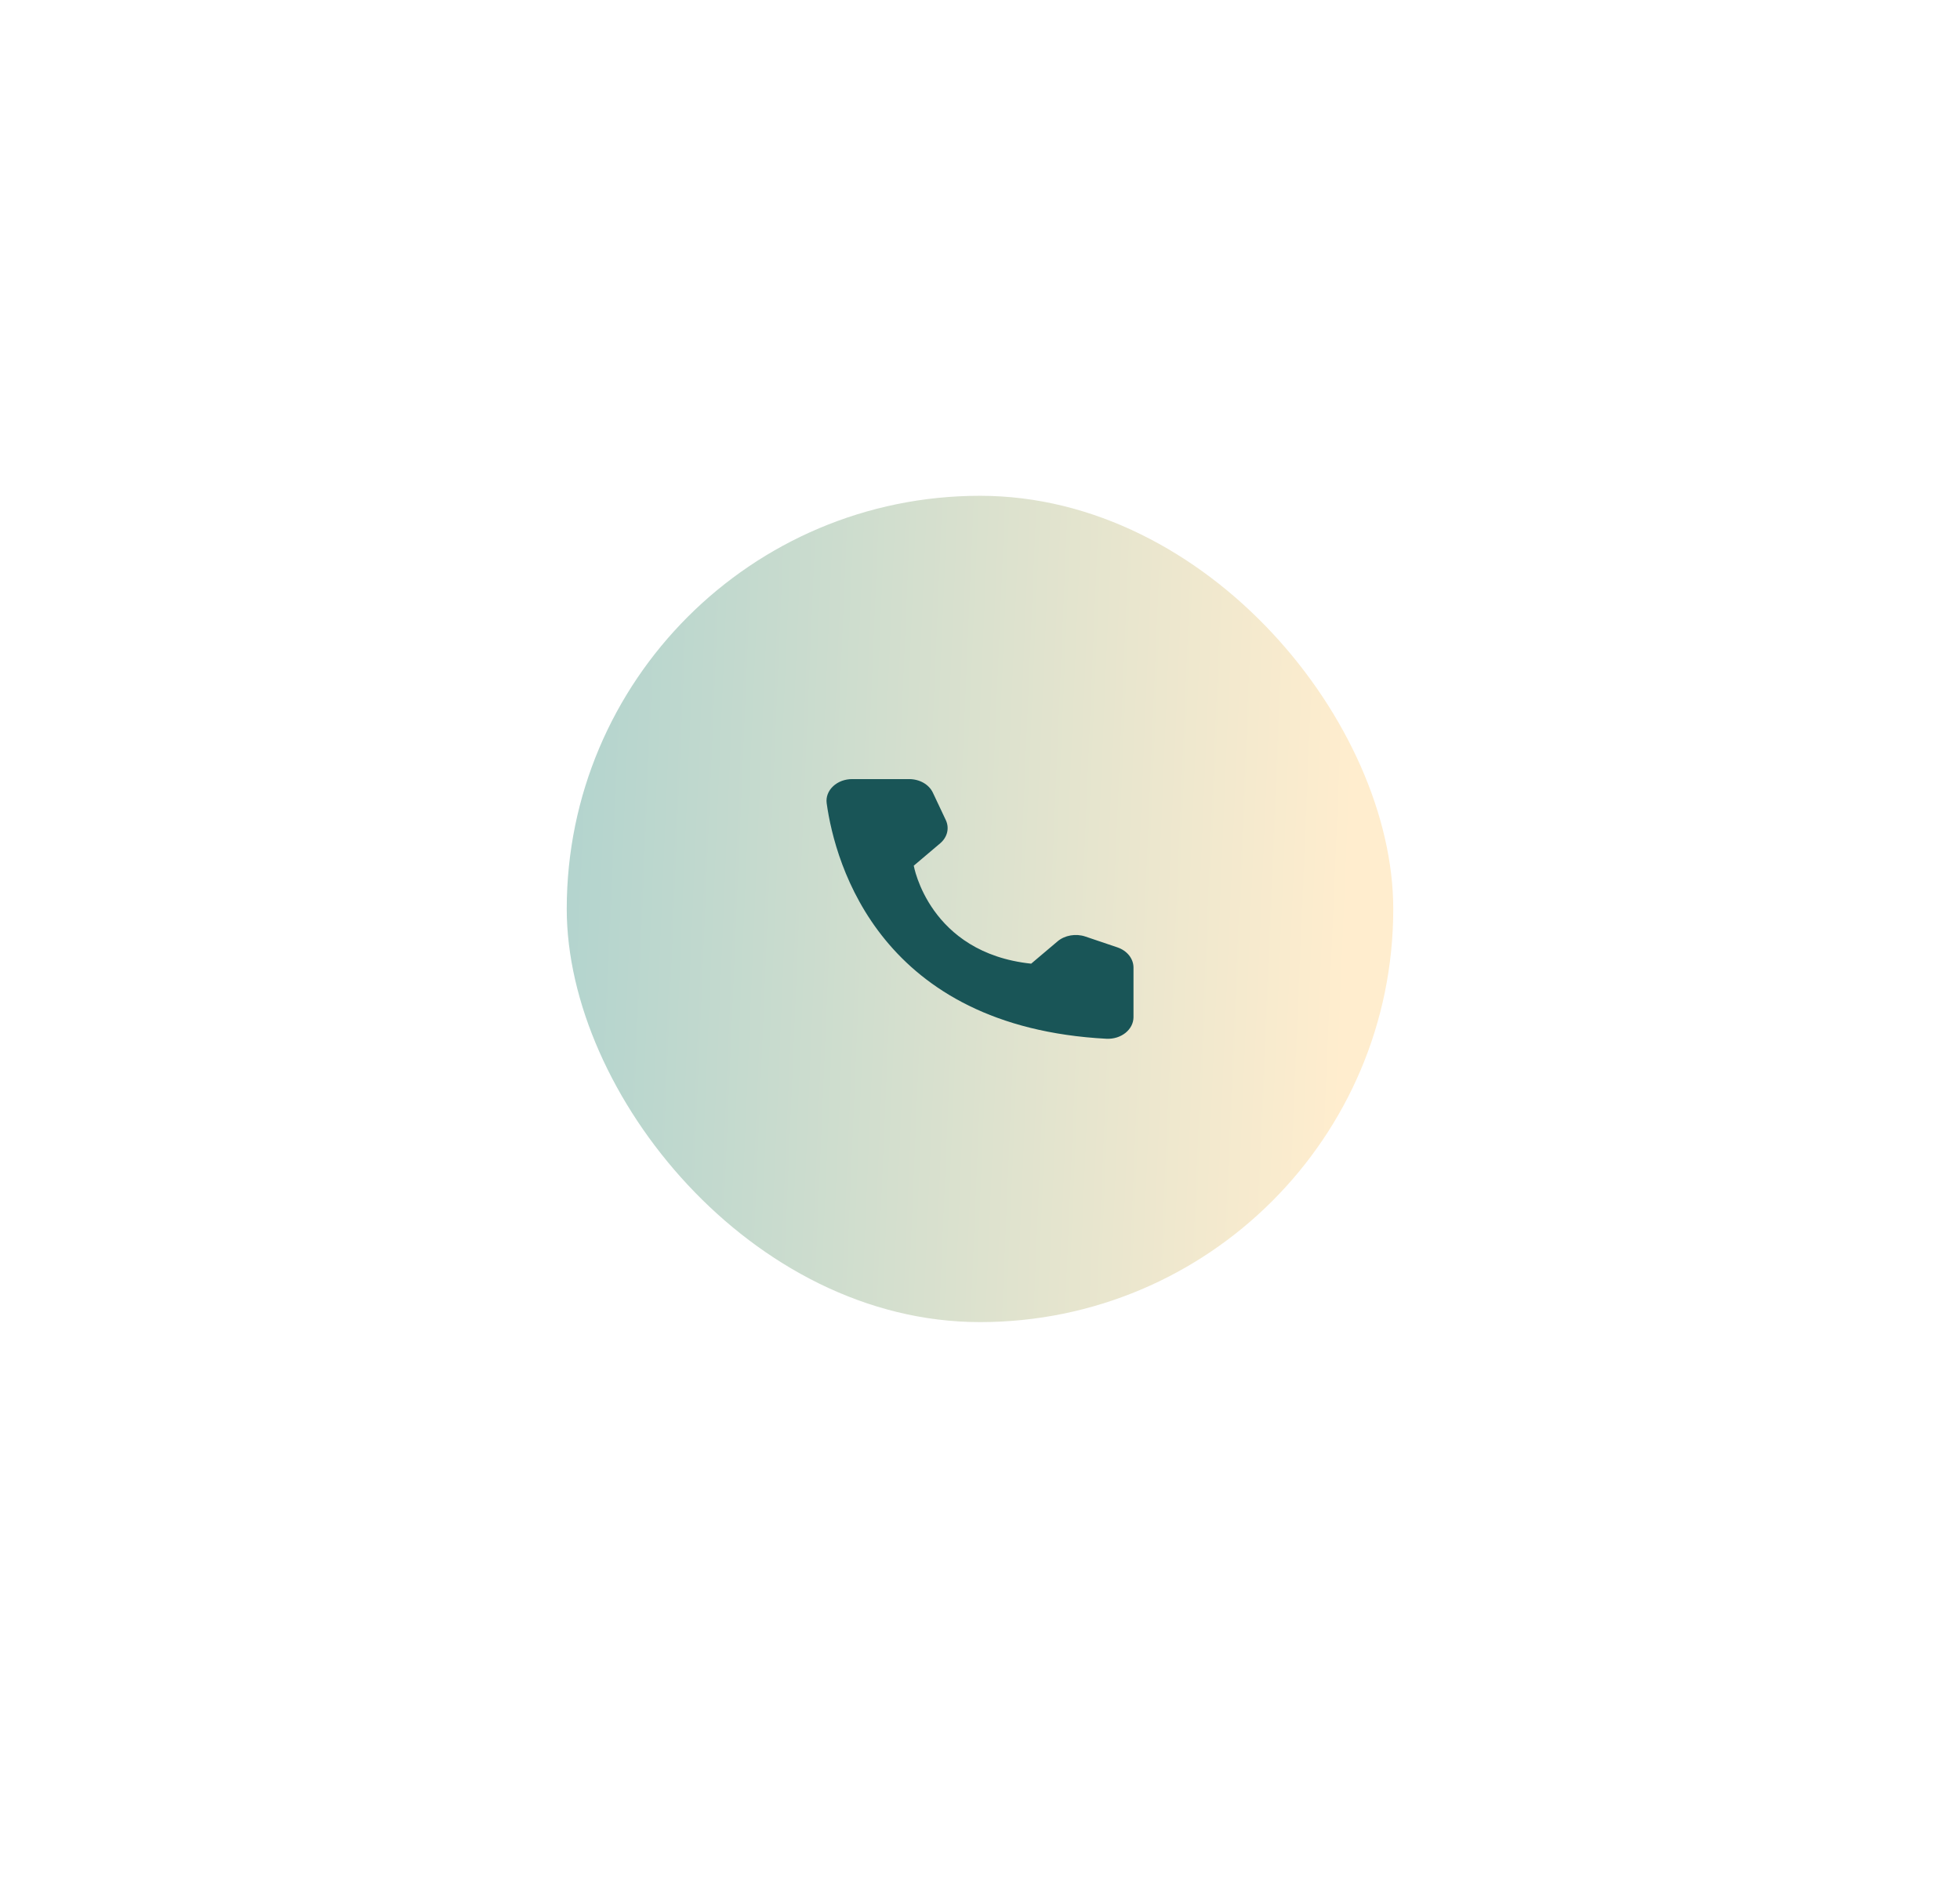 <svg width="83" height="80" viewBox="0 0 83 80" fill="none" xmlns="http://www.w3.org/2000/svg">
<g filter="url(#filter0_dd)">
<rect x="24" y="21" width="35" height="35" rx="17.5" fill="url(#paint0_linear)"/>
</g>
<path d="M43.667 40.818L44.787 39.87C44.937 39.744 45.128 39.658 45.336 39.622C45.543 39.586 45.759 39.601 45.956 39.667L47.32 40.128C47.52 40.197 47.691 40.313 47.812 40.464C47.932 40.615 47.998 40.792 48 40.974V43.089C47.999 43.213 47.968 43.336 47.91 43.449C47.851 43.563 47.766 43.665 47.66 43.75C47.553 43.835 47.428 43.901 47.29 43.944C47.153 43.986 47.007 44.005 46.861 43.999C37.3 43.495 35.371 36.642 35.007 34.02C34.99 33.891 35.005 33.76 35.052 33.637C35.099 33.514 35.176 33.4 35.279 33.304C35.381 33.207 35.506 33.131 35.646 33.078C35.786 33.026 35.938 32.999 36.091 33H38.505C38.72 33.001 38.931 33.056 39.109 33.158C39.287 33.261 39.425 33.406 39.504 33.575L40.049 34.73C40.129 34.897 40.15 35.079 40.108 35.255C40.066 35.431 39.964 35.593 39.814 35.72L38.695 36.668C38.695 36.668 39.339 40.361 43.667 40.818Z" fill="#195557"/>
<defs>
<filter id="filter0_dd" x="0" y="-3" width="83" height="83" filterUnits="userSpaceOnUse" color-interpolation-filters="sRGB">
<feFlood flood-opacity="0" result="BackgroundImageFix"/>
<feColorMatrix in="SourceAlpha" type="matrix" values="0 0 0 0 0 0 0 0 0 0 0 0 0 0 0 0 0 0 127 0"/>
<feOffset dx="4" dy="4"/>
<feGaussianBlur stdDeviation="10"/>
<feColorMatrix type="matrix" values="0 0 0 0 0.814 0 0 0 0 0.842 0 0 0 0 0.828 0 0 0 1 0"/>
<feBlend mode="normal" in2="BackgroundImageFix" result="effect1_dropShadow"/>
<feColorMatrix in="SourceAlpha" type="matrix" values="0 0 0 0 0 0 0 0 0 0 0 0 0 0 0 0 0 0 127 0"/>
<feOffset dx="-4" dy="-4"/>
<feGaussianBlur stdDeviation="10"/>
<feColorMatrix type="matrix" values="0 0 0 0 1 0 0 0 0 1 0 0 0 0 1 0 0 0 1 0"/>
<feBlend mode="normal" in2="effect1_dropShadow" result="effect2_dropShadow"/>
<feBlend mode="normal" in="SourceGraphic" in2="effect2_dropShadow" result="shape"/>
</filter>
<linearGradient id="paint0_linear" x1="23.146" y1="24.297" x2="57.662" y2="25.754" gradientUnits="userSpaceOnUse">
<stop stop-color="#B0D3CE"/>
<stop offset="1" stop-color="#FFEDCE"/>
</linearGradient>
</defs>
</svg>
